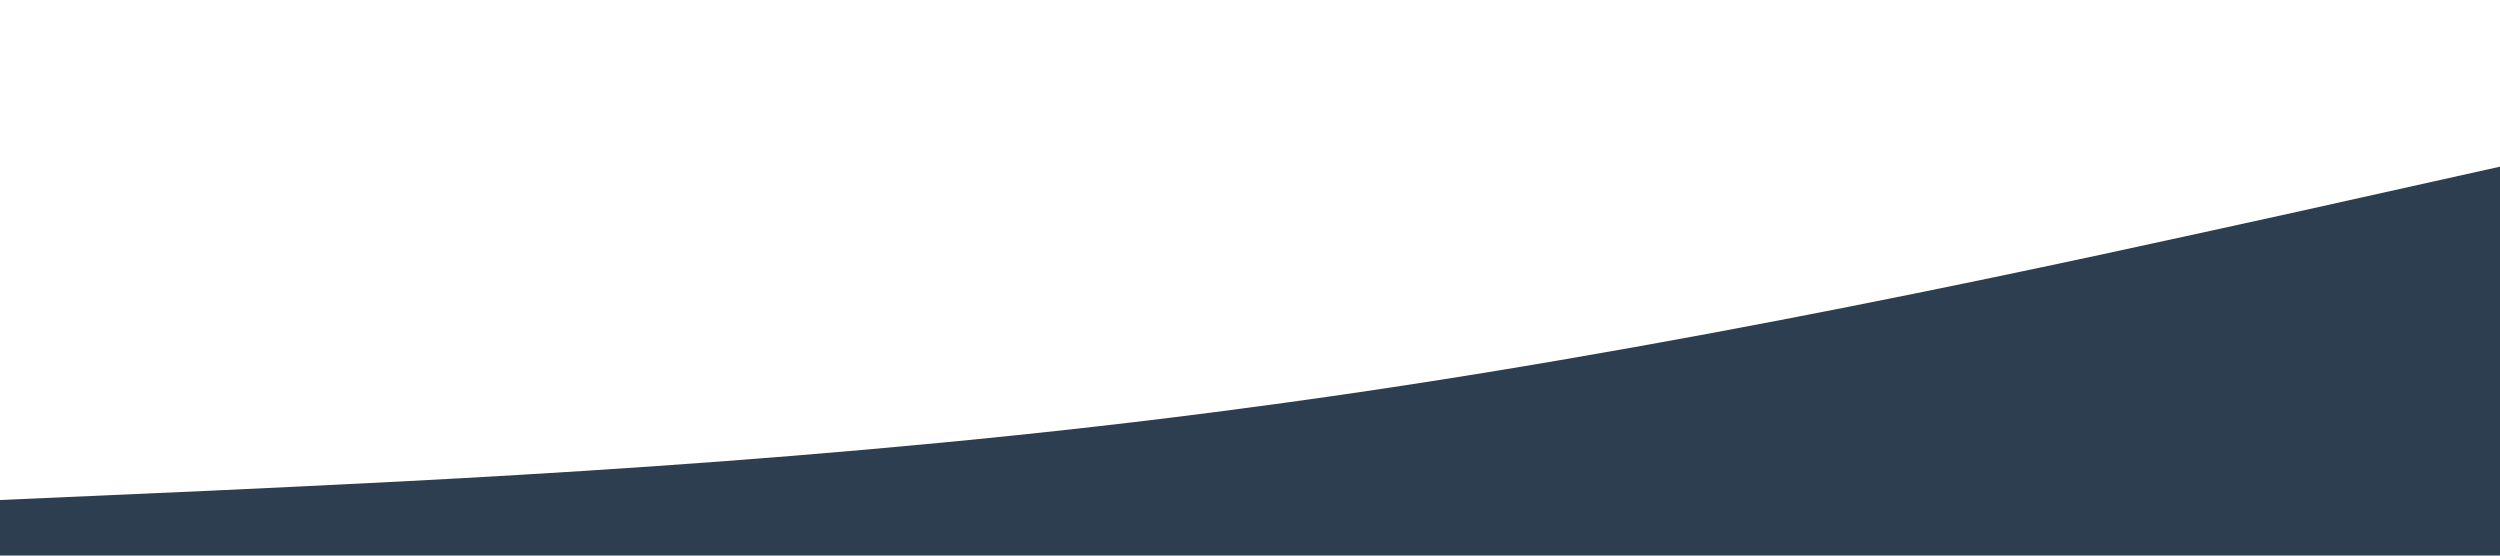 <?xml version="1.0" standalone="no"?><svg xmlns="http://www.w3.org/2000/svg" viewBox="0 0 1440 320"><path fill="#2c3e50" fill-opacity="1" d="M0,288L120,282.7C240,277,480,267,720,234.7C960,203,1200,149,1320,122.7L1440,96L1440,320L1320,320C1200,320,960,320,720,320C480,320,240,320,120,320L0,320Z"></path></svg>